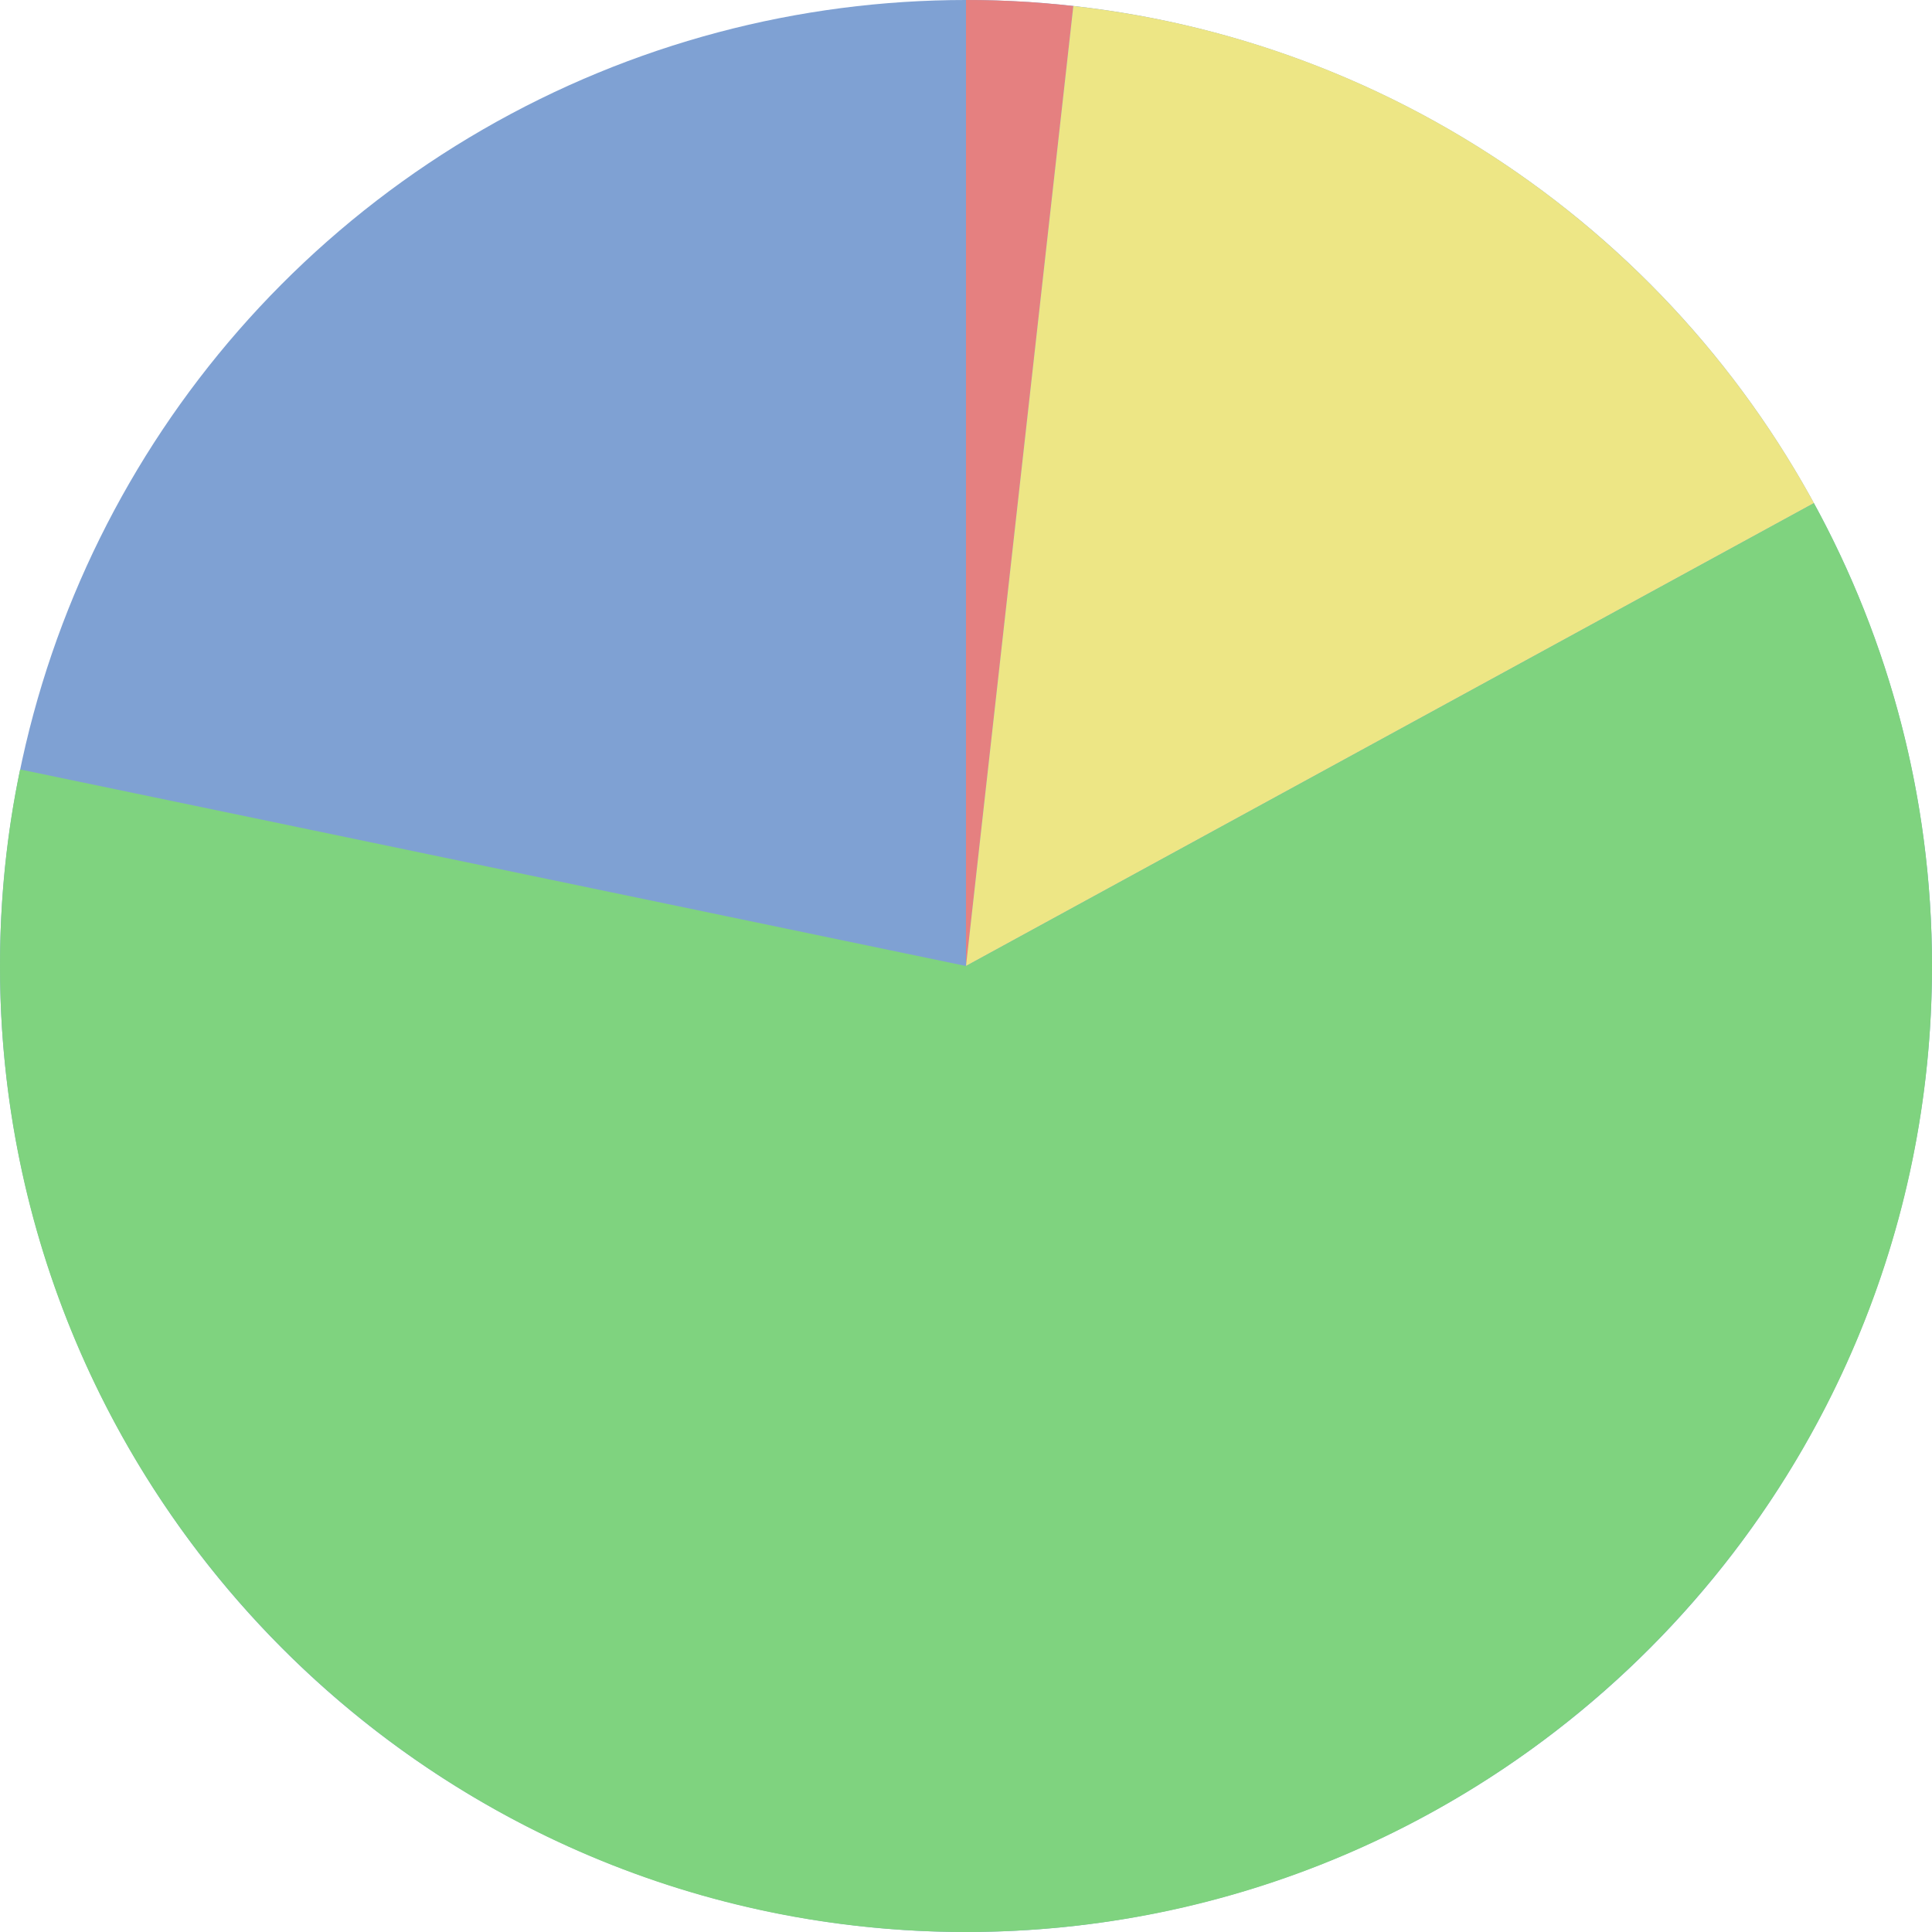 <?xml version="1.0" encoding="utf-8"?>
<!-- Generator: Adobe Illustrator 21.0.2, SVG Export Plug-In . SVG Version: 6.00 Build 0)  -->
<svg version="1.1" id="Layer_1" xmlns="http://www.w3.org/2000/svg" xmlns:xlink="http://www.w3.org/1999/xlink" x="0px" y="0px"
	 viewBox="0 0 288 288" style="enable-background:new 0 0 288 288;" xml:space="preserve">
<style type="text/css">
	.st0{fill:#7FA1D3;}
	.st1{fill:#E58080;}
	.st2{fill:#EDE685;}
	.st3{fill:#7FD37F;}
</style>
<g>
	<circle class="st0" cx="144" cy="144" r="144"/>
	<path class="st1" d="M160,0.9C154.7,0.3,149.4,0,144,0v144L160,0.9z"/>
	<path class="st2" d="M160,0.9L144,144l126.4-69C248.4,34.7,207.7,6.2,160,0.9z"/>
	<path class="st3" d="M144,288c79.5,0,144-64.5,144-144c0-25-6.4-48.5-17.6-69h0L144,144L3,114.7c-2,9.5-3,19.3-3,29.3
		C0,223.5,64.5,288,144,288z"/>
</g>
</svg>
